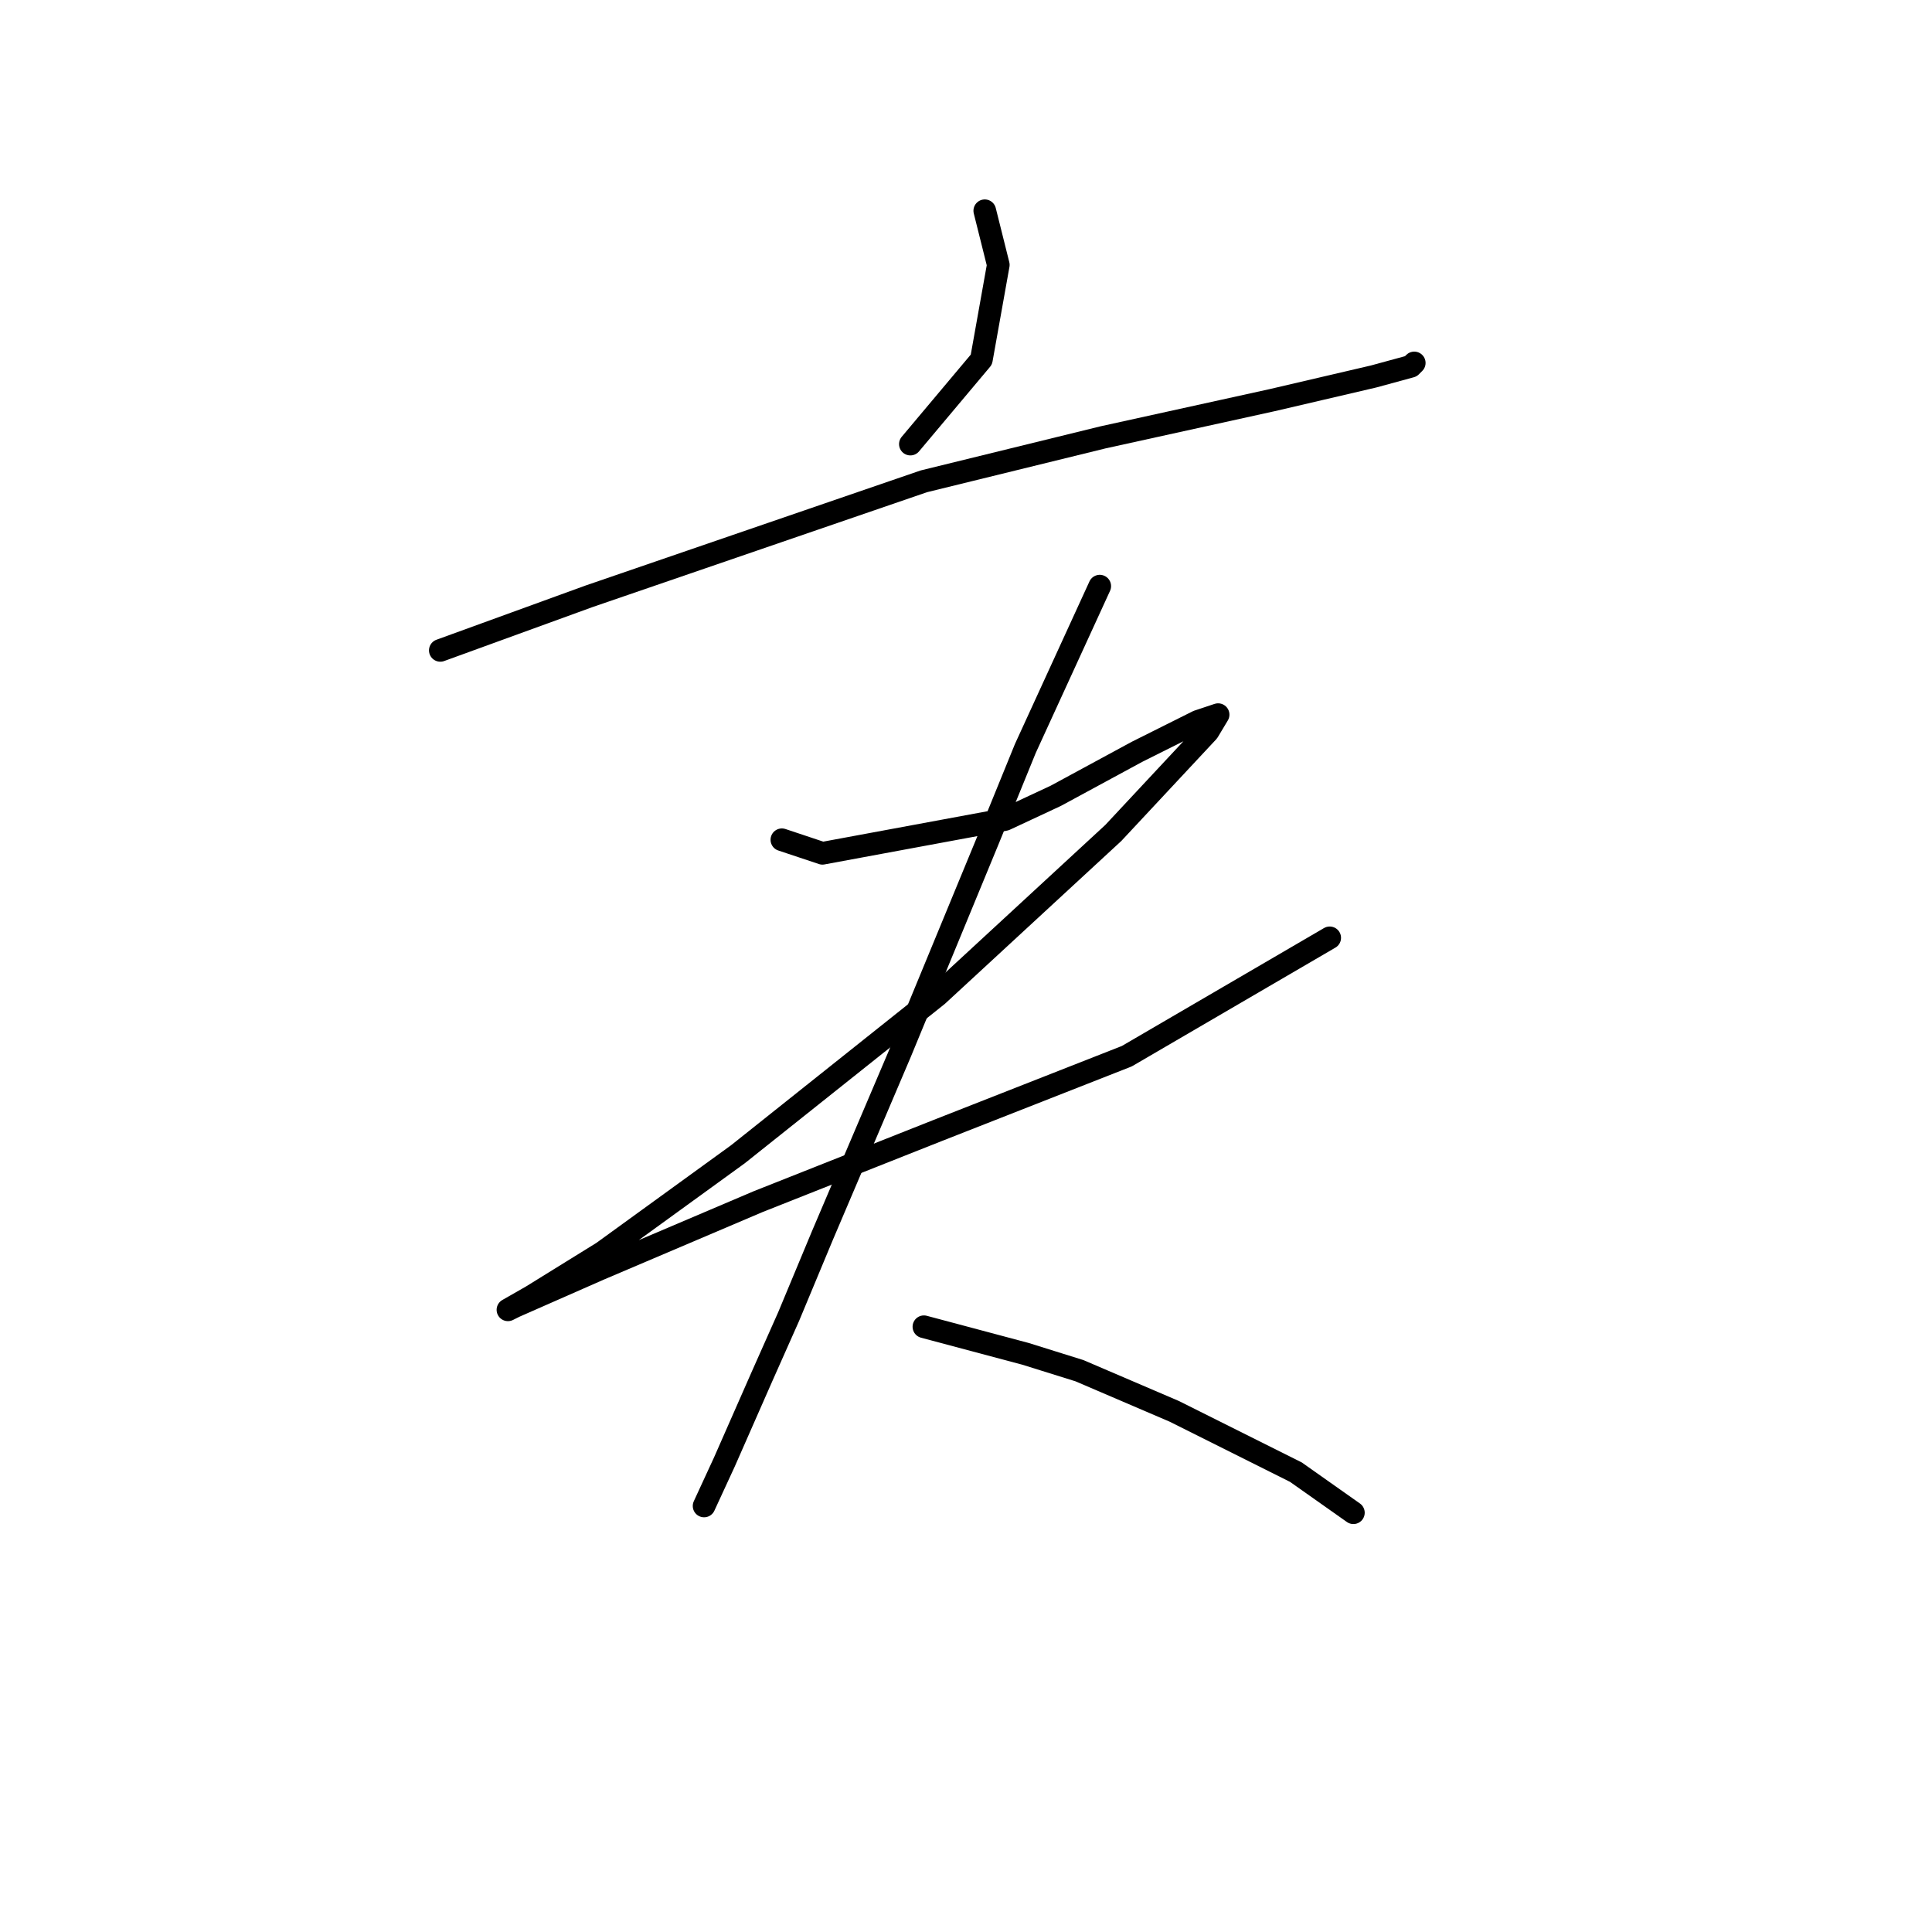 <?xml version="1.0" standalone="no"?>
    <svg width="256" height="256" xmlns="http://www.w3.org/2000/svg" version="1.1">
    <polyline stroke="black" stroke-width="3" stroke-linecap="round" fill="transparent" stroke-linejoin="round" points="130.487 27.926 131.384 31.511 132.28 35.096 130.039 47.643 120.629 58.845 120.629 58.845 " />
        <polyline stroke="black" stroke-width="3" stroke-linecap="round" fill="transparent" stroke-linejoin="round" points="58.343 86.18 68.202 82.595 78.06 79.01 122.422 63.775 146.171 57.949 168.576 53.02 182.019 49.883 186.948 48.539 187.396 48.091 187.396 48.091 " />
        <polyline stroke="black" stroke-width="3" stroke-linecap="round" fill="transparent" stroke-linejoin="round" points="103.602 111.273 106.29 112.169 108.979 113.066 133.176 108.585 139.898 105.448 150.652 99.623 156.925 96.486 158.718 95.59 161.406 94.694 160.062 96.934 147.515 110.377 124.214 131.886 97.776 152.947 79.852 165.942 70.442 171.767 67.305 173.559 68.202 173.111 79.404 168.182 100.465 159.22 124.214 149.81 149.308 139.952 176.194 124.268 176.194 124.268 " />
        <polyline stroke="black" stroke-width="3" stroke-linecap="round" fill="transparent" stroke-linejoin="round" points="145.723 77.666 140.794 88.42 135.865 99.174 130.936 111.273 119.285 139.504 108.979 163.701 104.498 174.455 100.913 182.521 95.984 193.724 93.295 199.549 93.295 199.549 " />
        <polyline stroke="black" stroke-width="3" stroke-linecap="round" fill="transparent" stroke-linejoin="round" points="122.422 175.8 129.143 177.592 135.865 179.385 143.034 181.625 149.308 184.314 155.581 187.002 171.713 195.068 179.331 200.445 179.331 200.445 " />
        </svg>